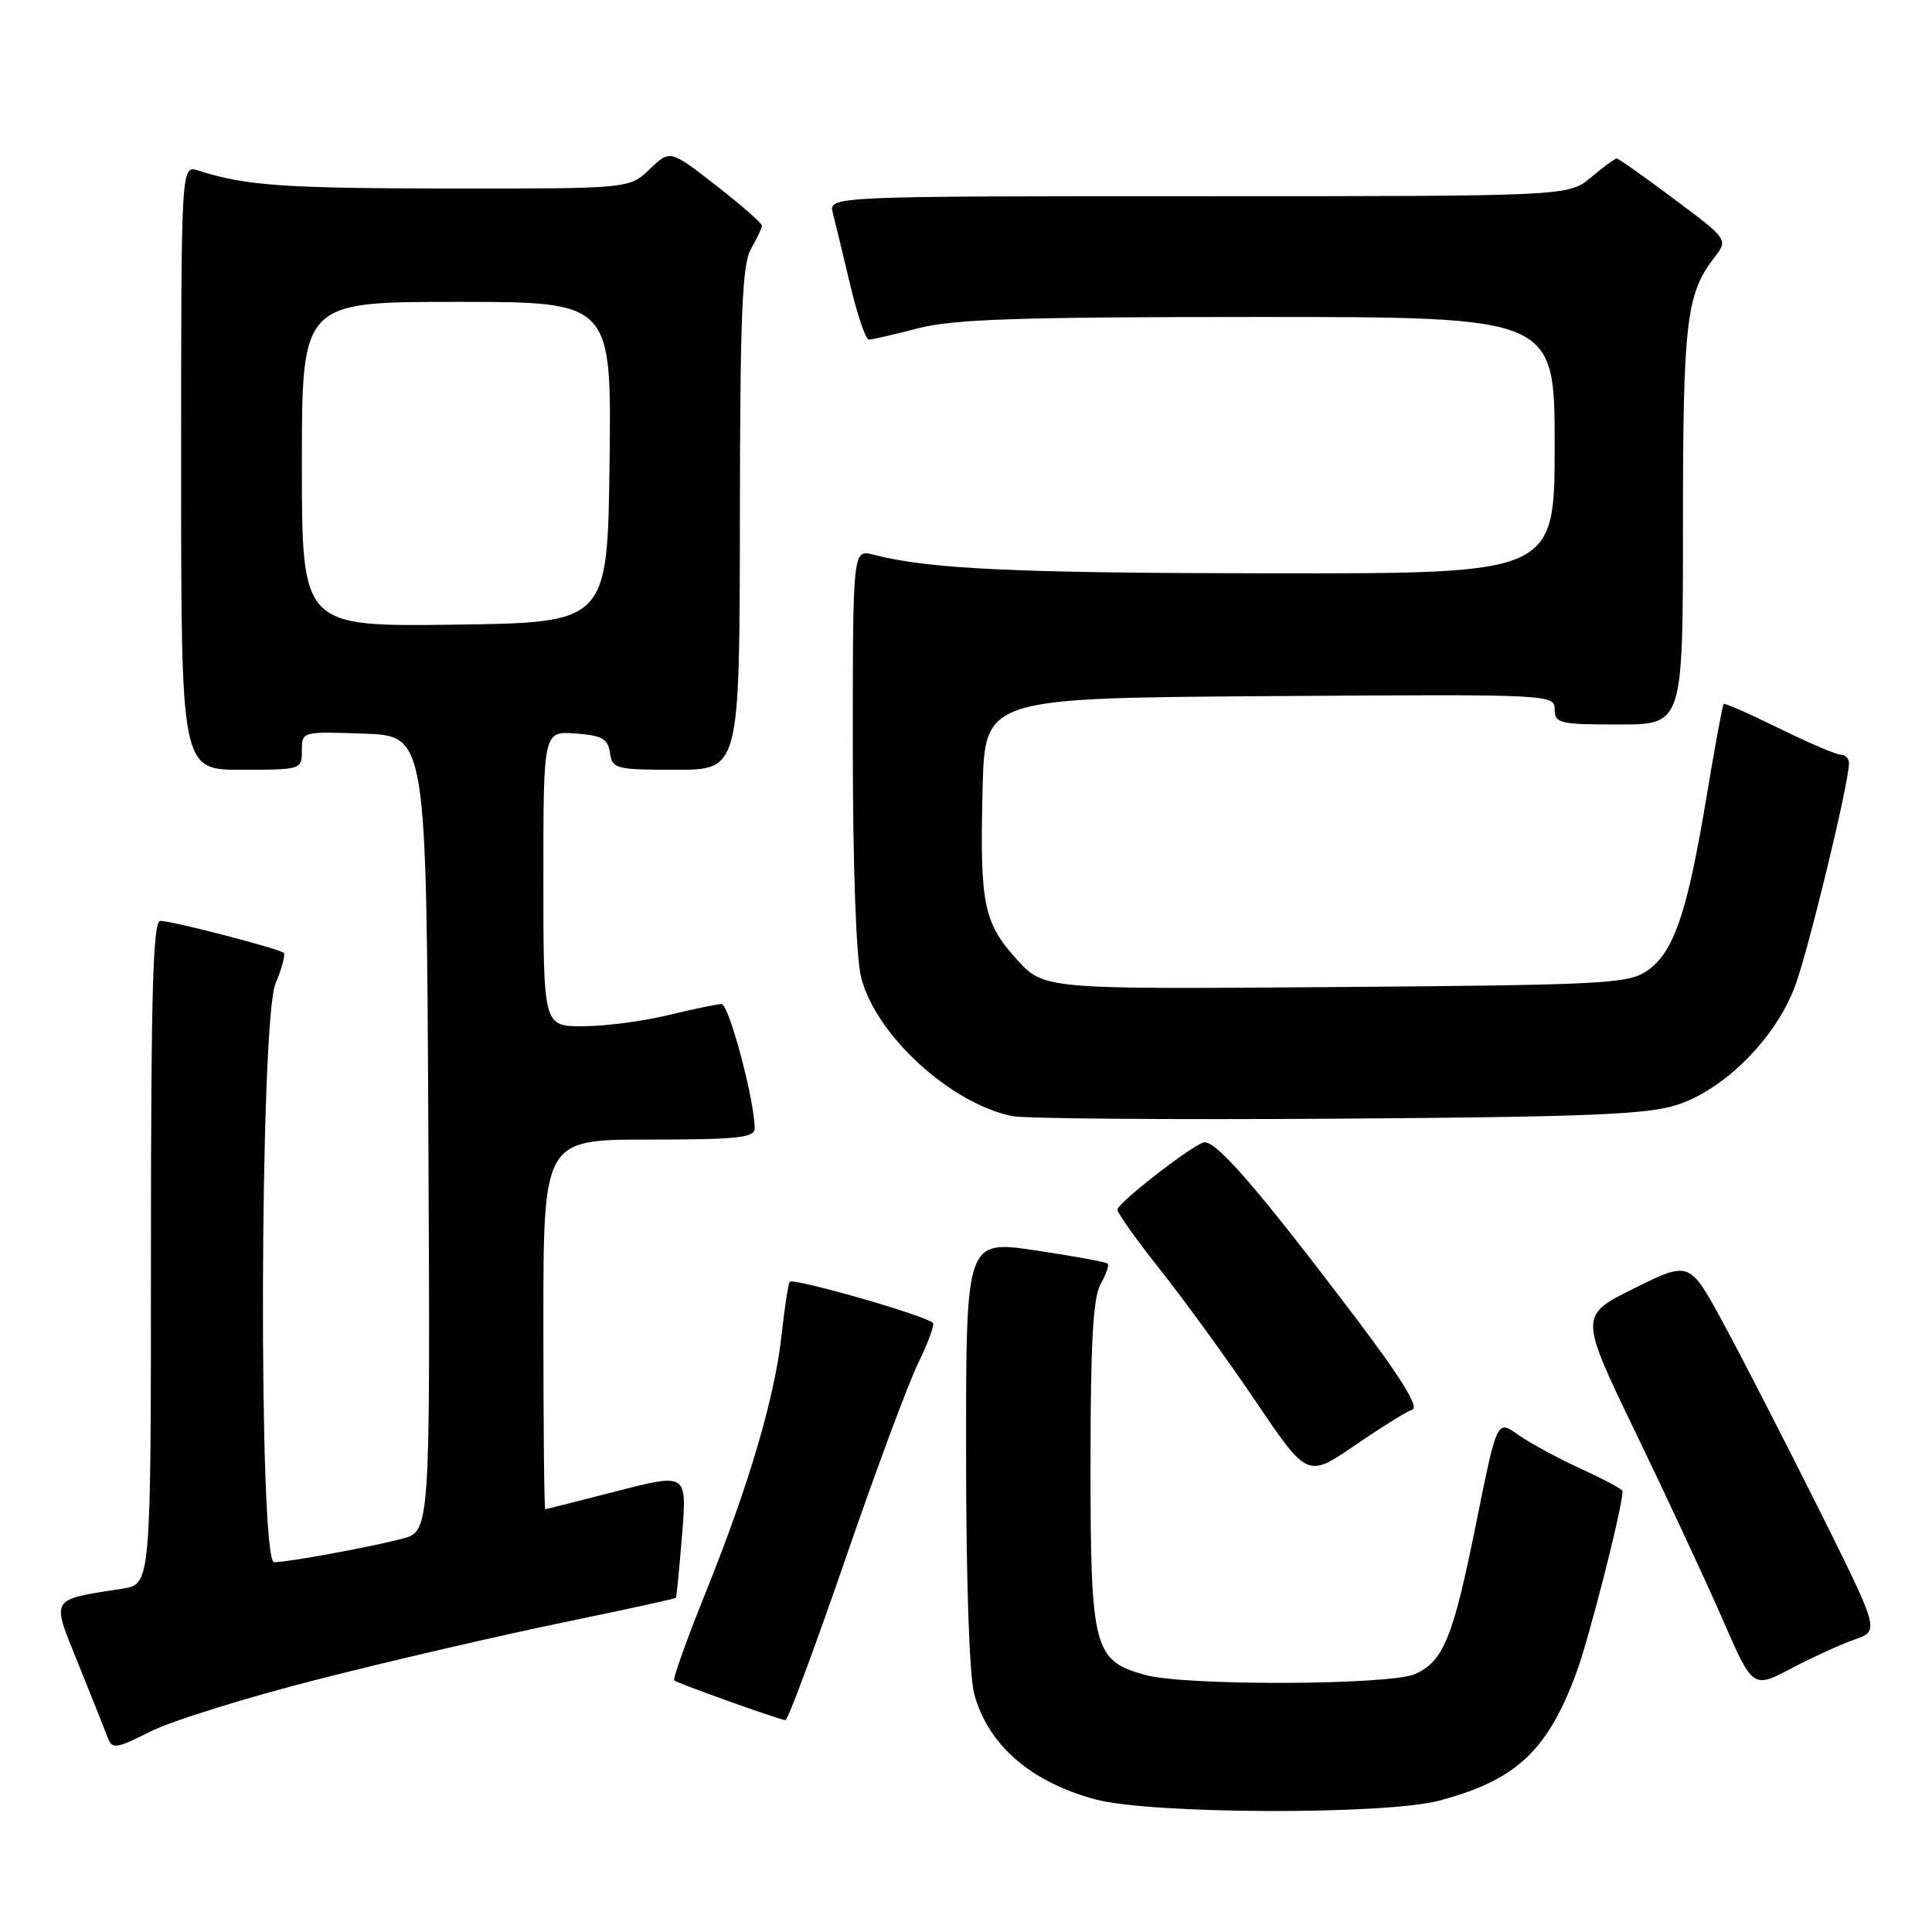 <?xml version="1.0" encoding="UTF-8" standalone="no"?>
<!DOCTYPE svg PUBLIC "-//W3C//DTD SVG 1.1//EN" "http://www.w3.org/Graphics/SVG/1.1/DTD/svg11.dtd" >
<svg xmlns="http://www.w3.org/2000/svg" xmlns:xlink="http://www.w3.org/1999/xlink" version="1.1" viewBox="0 0 256 256">
 <g >
 <path fill="currentColor"
d=" M 190.72 238.59 C 200.89 235.88 205.05 232.00 208.87 221.67 C 210.57 217.08 215.00 199.68 215.00 197.58 C 215.00 197.34 212.50 196.00 209.45 194.61 C 206.40 193.21 202.65 191.18 201.13 190.09 C 198.36 188.12 198.36 188.12 195.62 201.73 C 192.54 217.00 191.30 220.09 187.53 221.81 C 184.23 223.31 157.03 223.41 151.74 221.94 C 144.91 220.05 144.50 218.48 144.50 194.04 C 144.50 177.95 144.84 171.91 145.83 170.16 C 146.56 168.88 146.99 167.65 146.77 167.44 C 146.55 167.22 142.24 166.43 137.19 165.68 C 128.00 164.32 128.00 164.32 128.01 192.41 C 128.01 209.56 128.44 222.06 129.10 224.50 C 130.94 231.23 136.57 236.12 145.15 238.43 C 152.49 240.40 183.49 240.51 190.72 238.59 Z  M 42.30 222.48 C 51.76 220.07 66.23 216.72 74.45 215.02 C 82.67 213.32 89.47 211.84 89.56 211.72 C 89.65 211.60 90.02 207.83 90.38 203.35 C 91.03 195.20 91.03 195.20 81.76 197.58 C 76.67 198.89 72.39 199.97 72.25 199.98 C 72.11 199.99 72.00 188.97 72.00 175.50 C 72.00 151.00 72.00 151.00 86.00 151.00 C 97.66 151.00 100.00 150.75 100.00 149.53 C 100.00 145.83 96.58 133.00 95.60 133.04 C 94.99 133.06 91.80 133.72 88.50 134.52 C 85.20 135.32 80.14 135.98 77.25 135.98 C 72.00 136.00 72.00 136.00 72.00 116.44 C 72.00 96.89 72.00 96.89 76.25 97.19 C 79.78 97.45 80.55 97.88 80.82 99.75 C 81.12 101.88 81.59 102.00 89.57 102.00 C 98.00 102.00 98.00 102.00 98.04 68.75 C 98.06 41.81 98.34 35.03 99.50 33.00 C 100.29 31.62 100.95 30.23 100.96 29.91 C 100.98 29.59 98.25 27.19 94.89 24.58 C 88.78 19.83 88.78 19.83 86.09 22.42 C 83.39 25.00 83.39 25.00 59.45 24.98 C 37.39 24.95 32.54 24.60 26.25 22.59 C 24.00 21.87 24.00 21.87 24.00 61.93 C 24.00 102.00 24.00 102.00 32.00 102.00 C 39.90 102.00 40.00 101.97 40.00 99.46 C 40.00 96.92 40.01 96.92 48.25 97.21 C 56.50 97.50 56.50 97.50 56.76 150.21 C 57.02 202.92 57.02 202.92 53.26 203.90 C 48.80 205.05 38.19 207.00 36.32 207.00 C 34.23 207.00 34.41 135.34 36.51 130.31 C 37.35 128.32 37.84 126.50 37.60 126.27 C 37.06 125.72 22.89 122.04 21.25 122.02 C 20.27 122.00 20.00 131.45 20.00 165.95 C 20.00 209.91 20.00 209.91 16.25 210.50 C 6.47 212.04 6.77 211.54 10.39 220.50 C 12.16 224.90 13.91 229.28 14.27 230.23 C 14.87 231.81 15.35 231.74 20.01 229.40 C 22.81 228.00 32.84 224.88 42.30 222.48 Z  M 111.96 206.75 C 115.98 195.06 120.35 183.30 121.67 180.61 C 122.98 177.92 123.86 175.53 123.62 175.29 C 122.65 174.31 104.97 169.25 104.63 169.85 C 104.43 170.21 103.95 173.36 103.57 176.85 C 102.67 185.12 99.25 196.75 93.55 210.90 C 91.03 217.17 89.13 222.46 89.33 222.66 C 89.70 223.03 103.02 227.79 104.07 227.93 C 104.38 227.97 107.93 218.44 111.96 206.75 Z  M 245.78 217.23 C 249.05 216.09 249.05 216.09 240.92 199.79 C 236.44 190.83 230.78 179.80 228.33 175.29 C 223.88 167.08 223.88 167.08 216.56 170.70 C 209.24 174.32 209.24 174.32 216.77 189.91 C 220.91 198.48 226.09 209.61 228.28 214.63 C 232.26 223.76 232.26 223.76 237.38 221.06 C 240.20 219.58 243.97 217.86 245.78 217.23 Z  M 187.14 186.78 C 188.06 186.47 185.65 182.56 179.60 174.57 C 166.34 157.07 160.90 150.82 159.41 151.40 C 157.36 152.18 148.12 159.40 148.06 160.27 C 148.03 160.69 150.59 164.29 153.75 168.27 C 156.91 172.25 162.59 180.08 166.37 185.66 C 173.24 195.82 173.24 195.82 179.51 191.53 C 182.95 189.17 186.39 187.03 187.14 186.78 Z  M 222.25 146.39 C 228.54 144.34 235.27 137.56 237.83 130.73 C 239.63 125.91 245.00 103.75 245.00 101.13 C 245.00 100.51 244.51 100.00 243.91 100.00 C 243.32 100.00 239.64 98.43 235.74 96.51 C 231.84 94.59 228.53 93.13 228.39 93.28 C 228.24 93.42 227.19 99.16 226.05 106.02 C 223.53 121.12 221.75 126.26 218.20 128.67 C 215.72 130.35 212.38 130.52 176.91 130.79 C 138.31 131.09 138.31 131.09 134.71 127.10 C 130.31 122.24 129.82 119.76 130.20 104.50 C 130.50 92.50 130.50 92.50 168.25 92.24 C 205.50 91.98 206.00 92.00 206.00 93.99 C 206.00 95.85 206.65 96.00 214.50 96.00 C 223.00 96.00 223.00 96.00 223.00 69.65 C 223.00 42.61 223.43 38.95 227.16 34.12 C 229.00 31.73 229.00 31.73 221.82 26.37 C 217.88 23.42 214.46 21.00 214.22 21.00 C 213.98 21.00 212.45 22.13 210.82 23.50 C 207.85 26.00 207.85 26.00 158.81 26.00 C 109.77 26.00 109.77 26.00 110.36 28.25 C 110.68 29.49 111.71 33.76 112.66 37.75 C 113.60 41.74 114.71 45.00 115.13 45.00 C 115.56 45.00 118.49 44.32 121.66 43.50 C 126.31 42.29 135.01 42.00 166.71 42.00 C 206.00 42.00 206.00 42.00 206.00 59.00 C 206.00 76.00 206.00 76.00 168.75 75.97 C 134.48 75.94 123.11 75.41 115.75 73.50 C 113.00 72.78 113.00 72.78 113.00 98.95 C 113.00 114.72 113.44 126.86 114.10 129.50 C 116.03 137.13 125.90 146.20 134.12 147.89 C 135.74 148.23 155.17 148.38 177.29 148.23 C 210.44 148.00 218.33 147.68 222.25 146.39 Z  M 40.00 61.52 C 40.00 40.00 40.00 40.00 60.52 40.00 C 81.04 40.00 81.04 40.00 80.77 61.25 C 80.50 82.50 80.50 82.50 60.25 82.77 C 40.00 83.04 40.00 83.04 40.00 61.52 Z "/>
</g>
</svg>